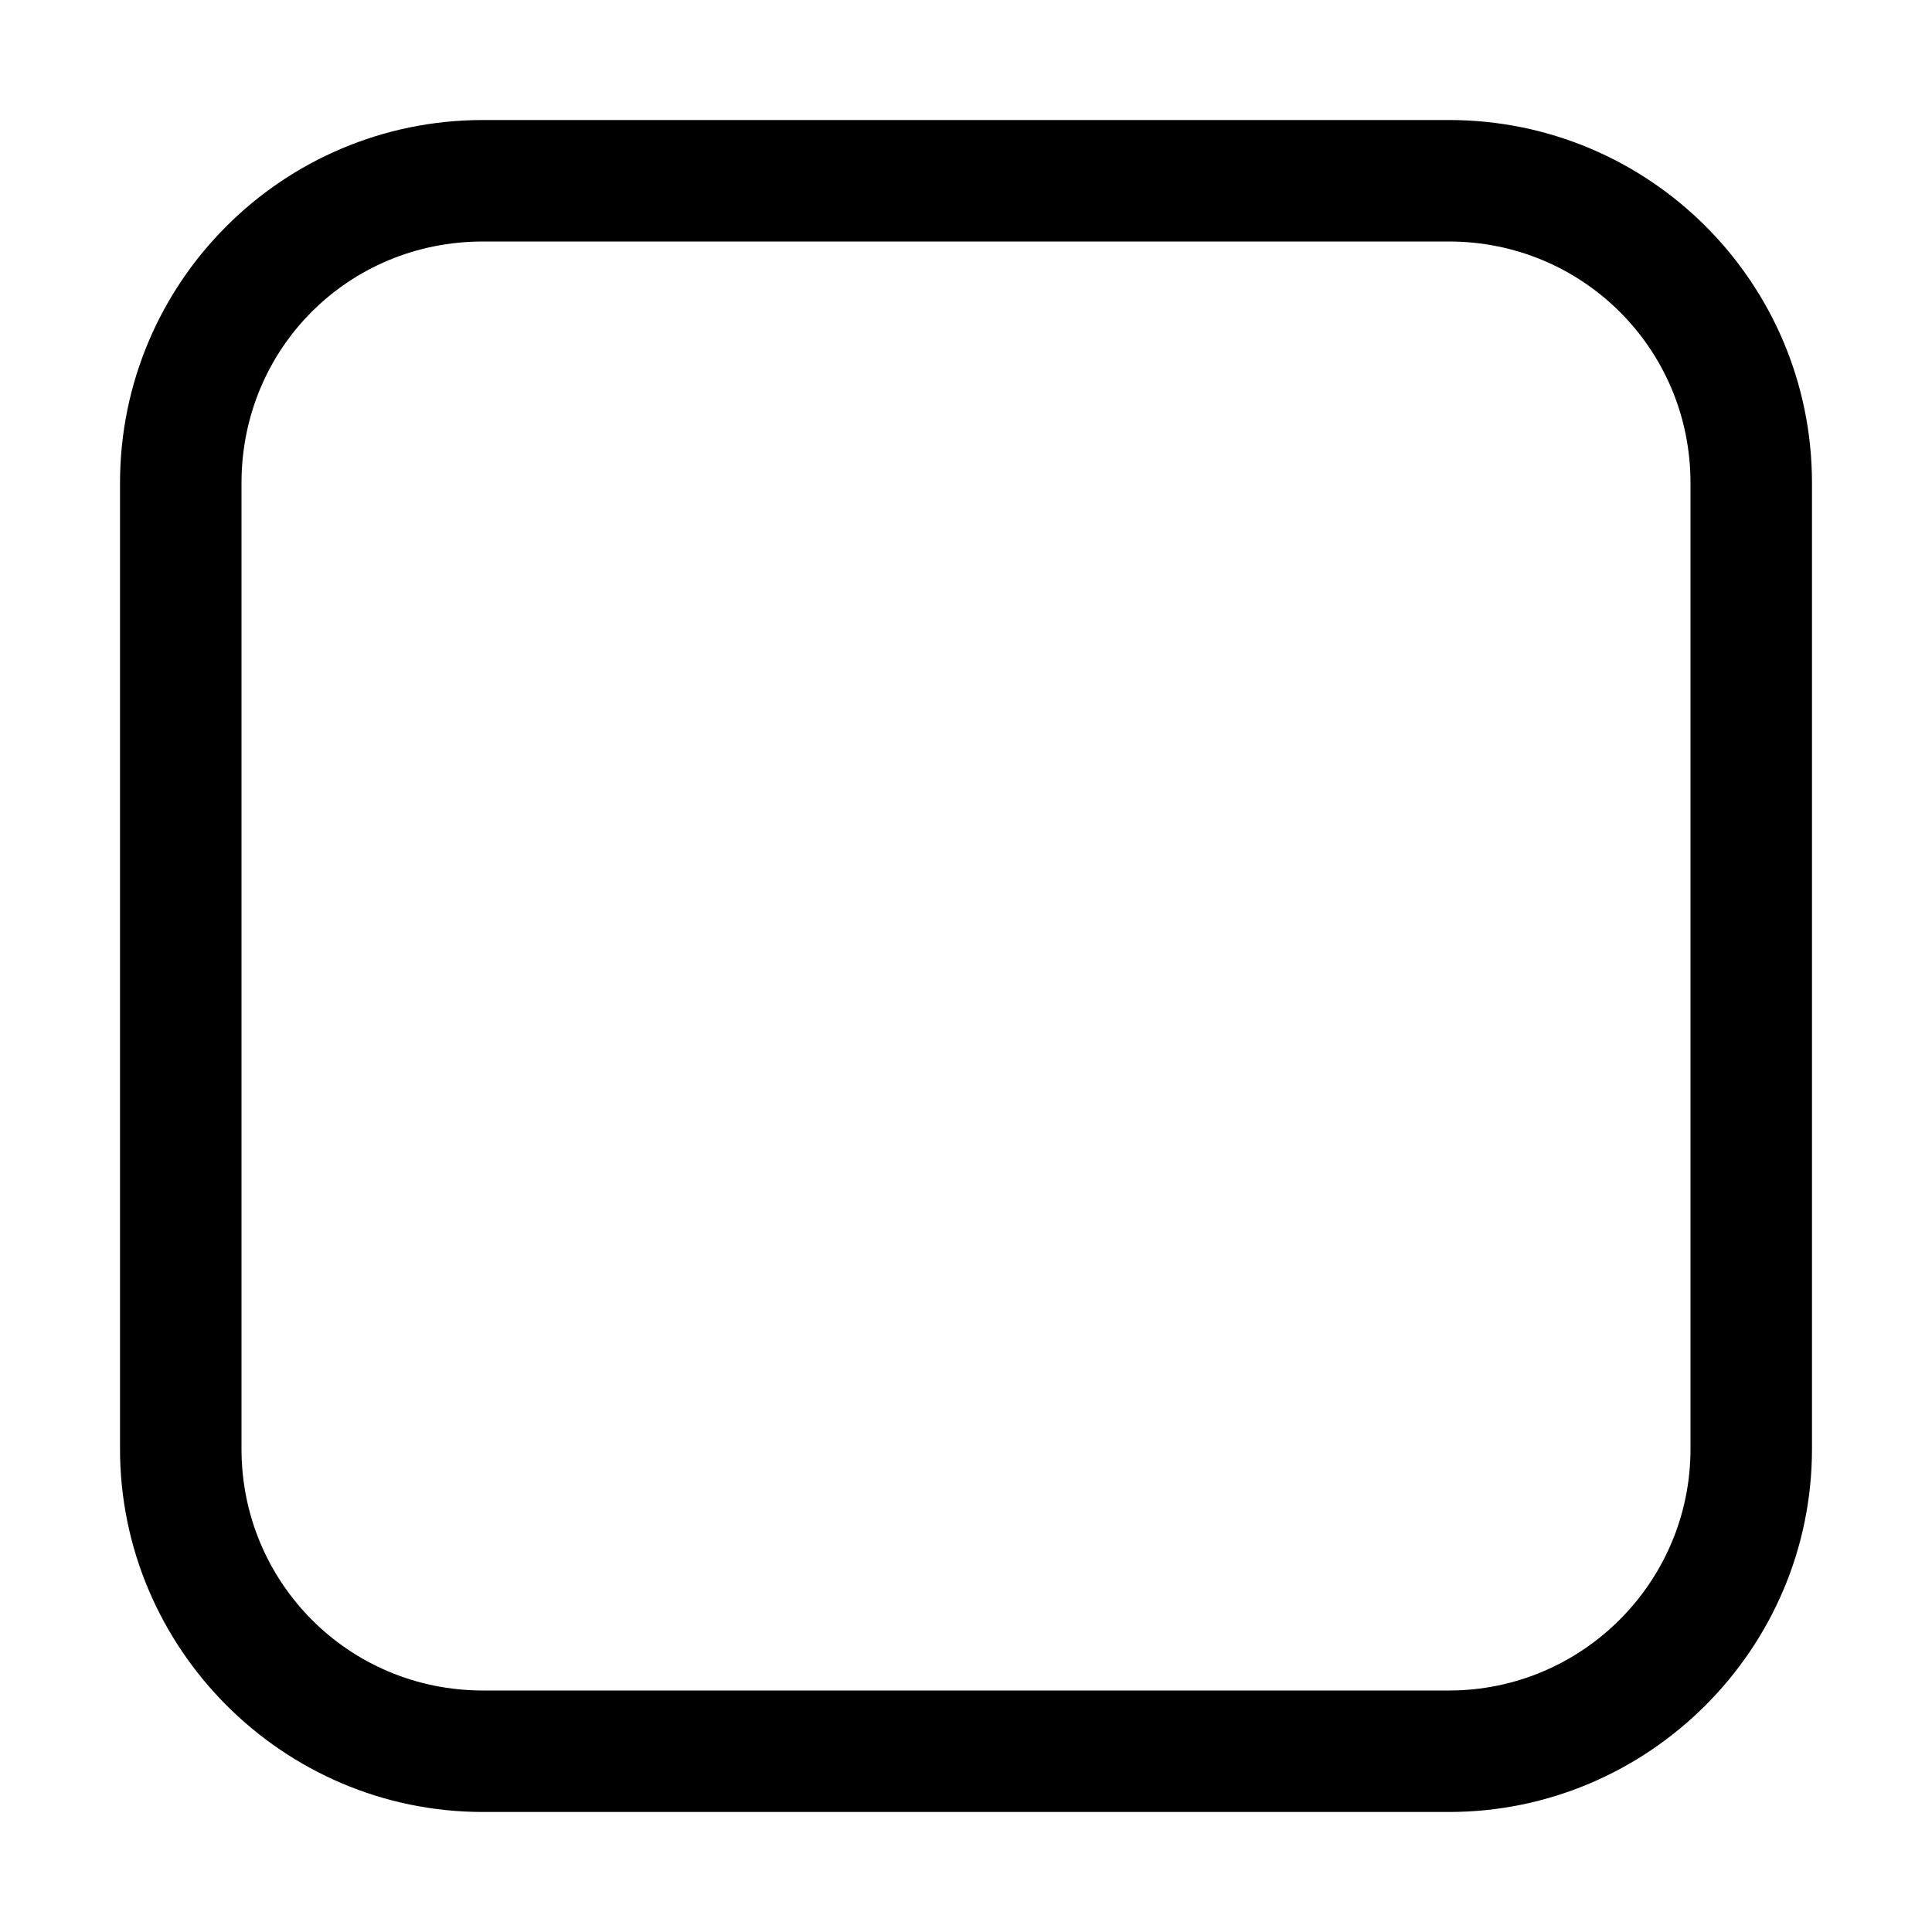 <?xml version="1.0" encoding="utf-8"?>
<svg version="1.1" id="图层_1" xmlns="http://www.w3.org/2000/svg" xmlns:xlink="http://www.w3.org/1999/xlink" x="0px" y="0px"
	 viewBox="0 0 132 132" style="enable-background:new 0 0 132 132;" xml:space="preserve">
<style type="text/css">
	.st0{fill:none;}
	.st1{fill-rule:evenodd;clip-rule:evenodd;fill:currentColor;}
</style>
<rect id="size" class="st0" width="132" height="132"/>
<path id="矩形_84__x28_边框_x29_" class="st1" d="M123.8,33c0-13.7-11.1-24.8-24.8-24.8H33C19.3,8.2,8.2,19.3,8.2,33v66
	c0,13.6,11.1,24.8,24.8,24.8h66c13.6,0,24.8-11.1,24.8-24.8V33z M115.5,33c0-9.2-7.4-16.5-16.5-16.5H33c-9.2,0-16.5,7.3-16.5,16.5
	v66c0,9.1,7.3,16.5,16.5,16.5h66c9.1,0,16.5-7.4,16.5-16.5V33z"/>
</svg>
